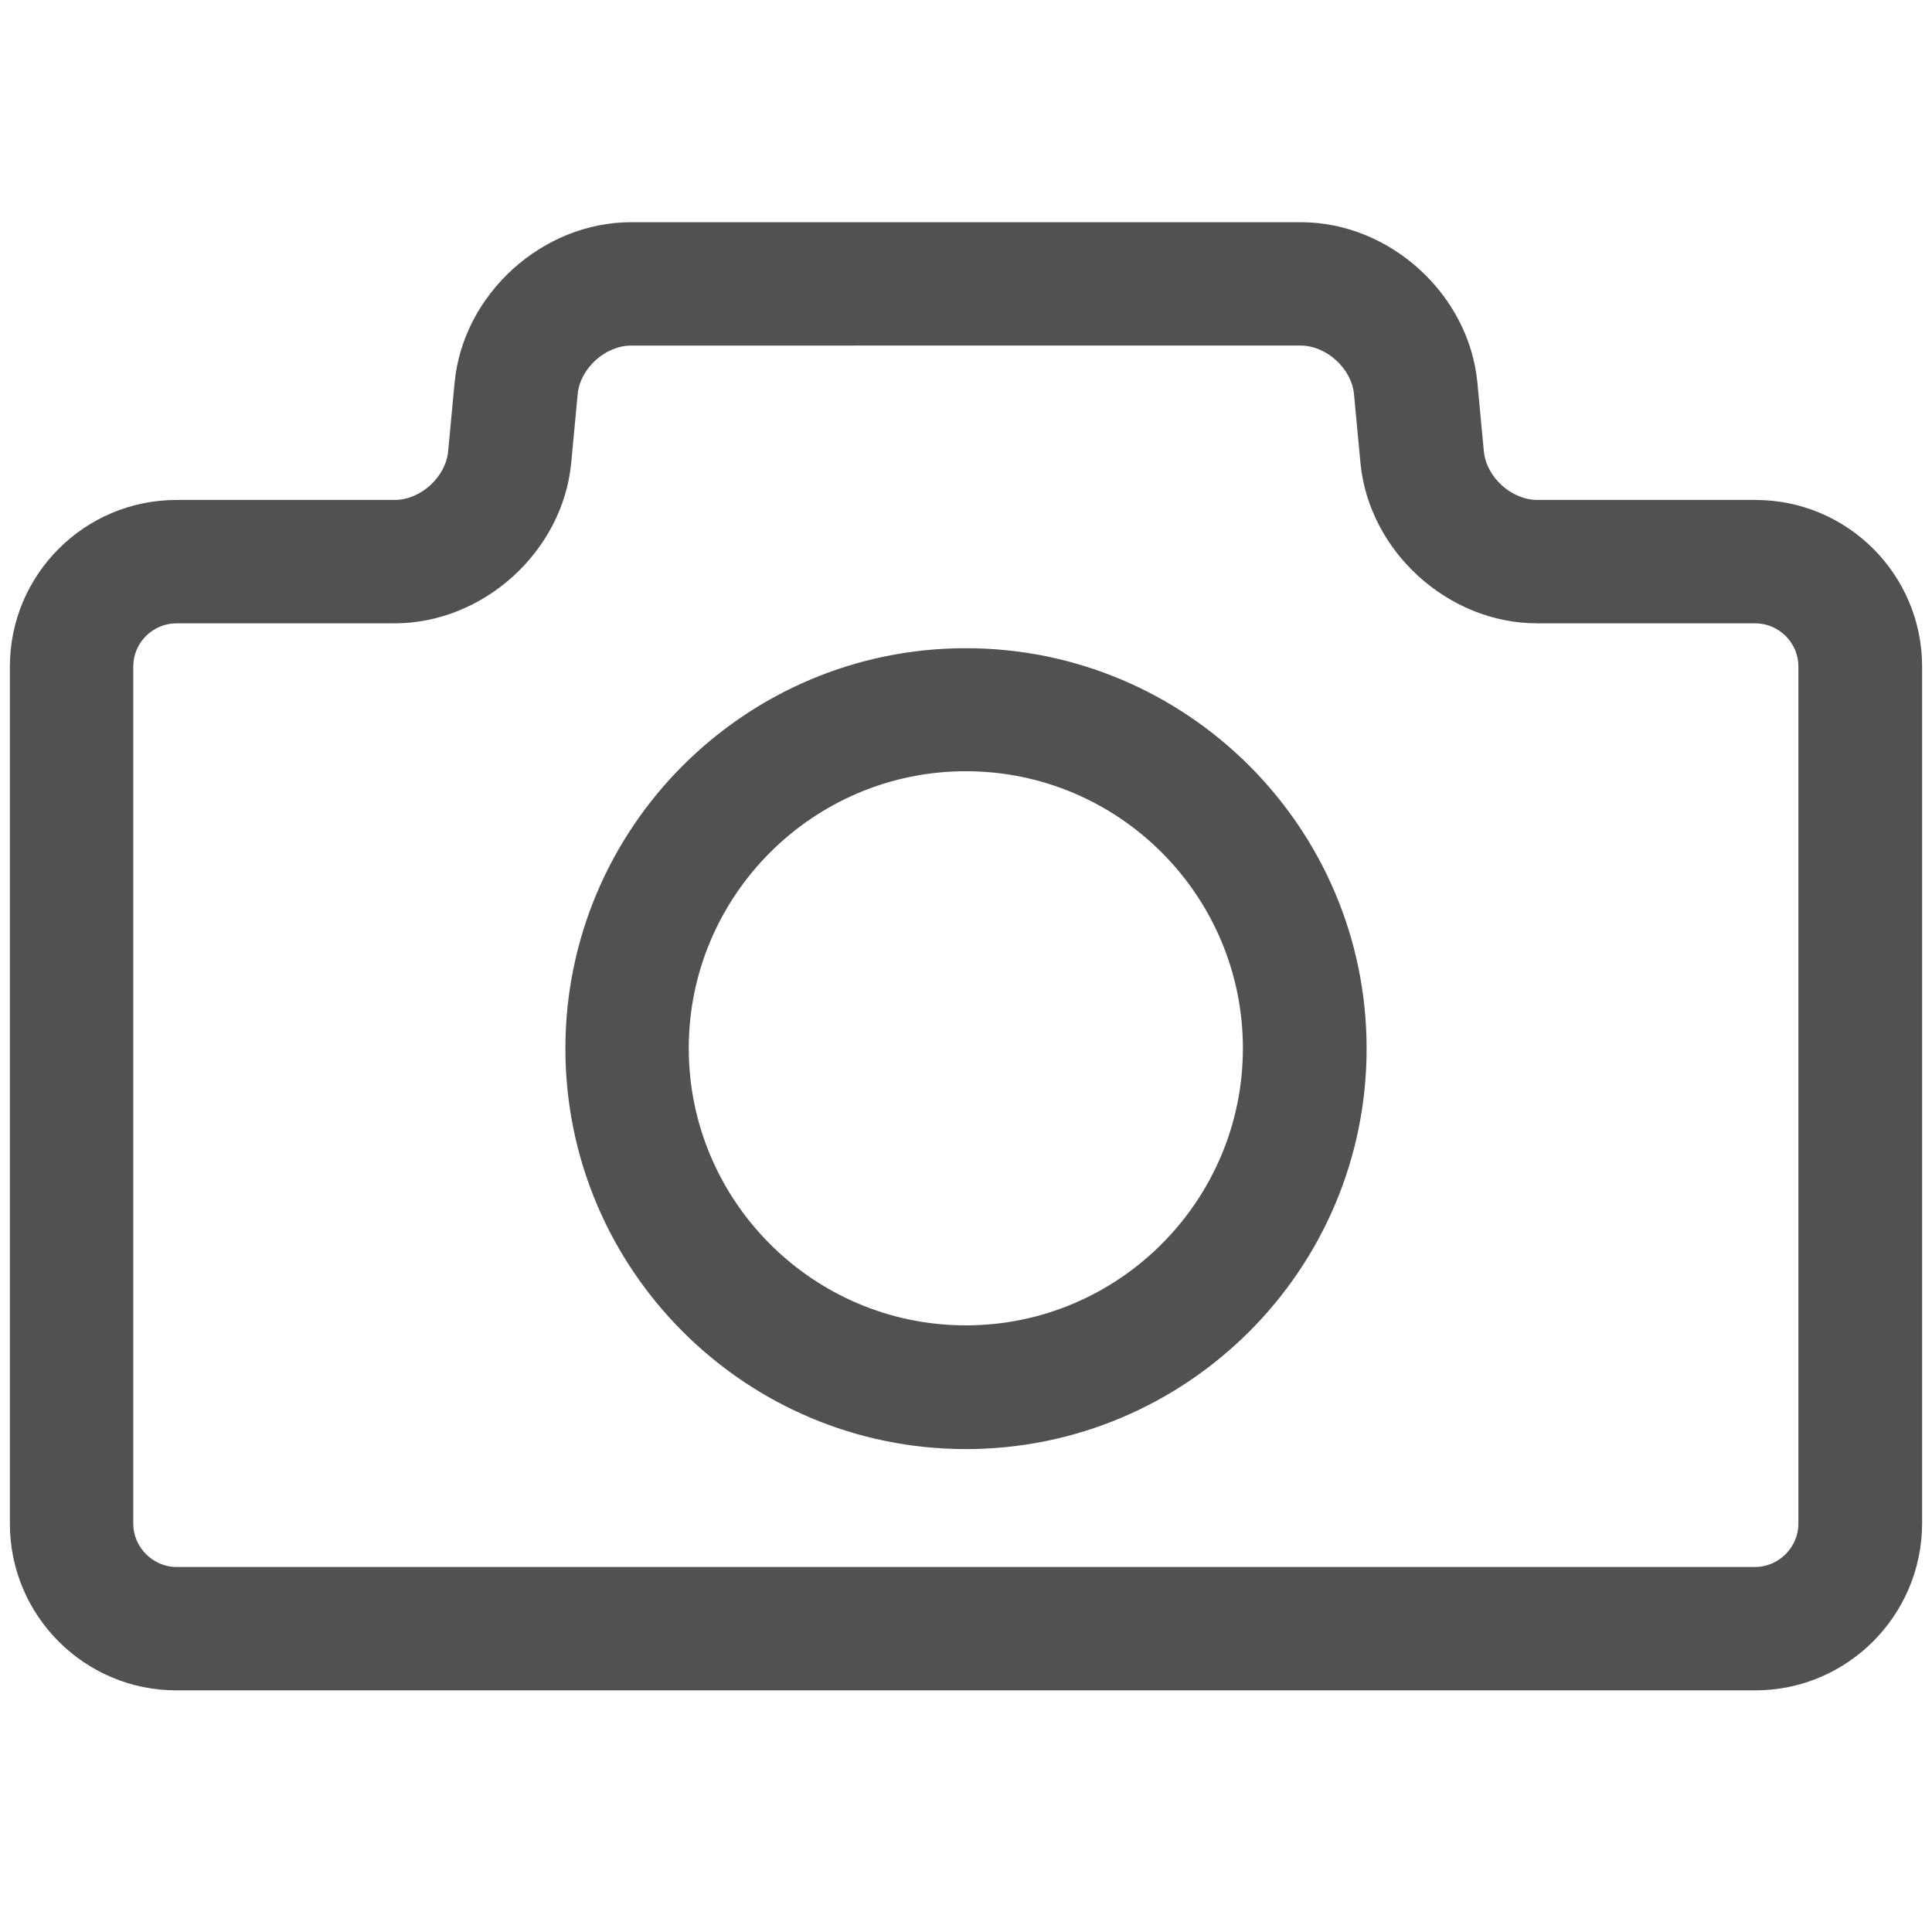 <?xml version="1.0" standalone="no"?><!DOCTYPE svg PUBLIC "-//W3C//DTD SVG 1.1//EN" "http://www.w3.org/Graphics/SVG/1.1/DTD/svg11.dtd"><svg class="icon" width="200px" height="200.00px" viewBox="0 0 1024 1024" version="1.1" xmlns="http://www.w3.org/2000/svg"><path fill="#515151" d="M930.252 895.932H93.567c-48.771 0-88.329-39.558-88.329-88.329V353.315c0-48.771 39.558-88.329 88.329-88.329h115.604c13.728 0 27.095-12.102 28.359-25.83l3.432-36.488c4.516-46.784 46.422-84.897 93.567-84.897h354.941c47.145 0 89.051 38.113 93.567 84.897l3.432 36.488c1.264 13.728 14.631 25.83 28.359 25.83h115.604c48.771 0 88.329 39.558 88.329 88.329v454.288c-0.181 48.771-39.739 88.329-88.509 88.329zM93.567 330.375c-12.644 0-22.94 10.296-22.94 22.94v454.288c0 12.464 10.477 22.94 22.94 22.94H930.252c12.464 0 22.94-10.477 22.94-22.94V353.315c0-12.644-10.296-22.94-22.94-22.94h-115.604c-47.145 0-89.051-38.113-93.567-84.897l-3.432-36.488c-1.264-13.728-14.631-25.83-28.359-25.83H334.53c-13.728 0-27.095 12.102-28.359 25.83l-3.432 36.488c-4.516 46.784-46.422 84.897-93.567 84.897h-115.604zM511.91 768.045c-117.049 0-212.242-95.193-212.242-212.242s95.193-212.242 212.242-212.242S724.332 438.573 724.332 555.803s-95.373 212.242-212.423 212.242z m0-359.276c-80.923 0-146.853 65.93-146.853 146.853s65.93 146.853 146.853 146.853 146.853-65.93 146.853-146.853-65.75-146.853-146.853-146.853z" /></svg>